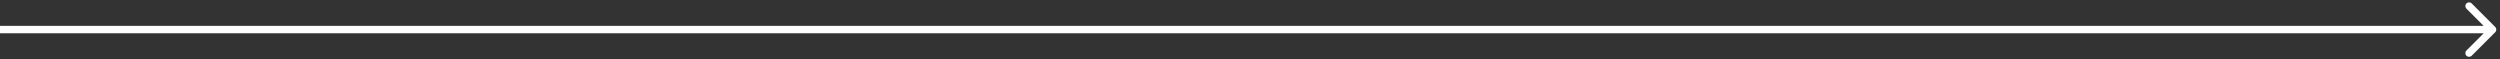 <svg width="338" height="8" viewBox="0 0 338 8" fill="none" xmlns="http://www.w3.org/2000/svg">
<rect x="0" y="0" width="338" height="8" fill="#333333" stroke="none"/>
<path d="M337.354 4.354C337.549 4.158 337.549 3.842 337.354 3.646L334.172 0.464C333.976 0.269 333.66 0.269 333.464 0.464C333.269 0.66 333.269 0.976 333.464 1.172L336.293 4L333.464 6.828C333.269 7.024 333.269 7.34 333.464 7.536C333.66 7.731 333.976 7.731 334.172 7.536L337.354 4.354ZM-4.37114e-08 4.5L337 4.5L337 3.5L4.37114e-08 3.5L-4.37114e-08 4.5Z" fill="white"/>
</svg>
